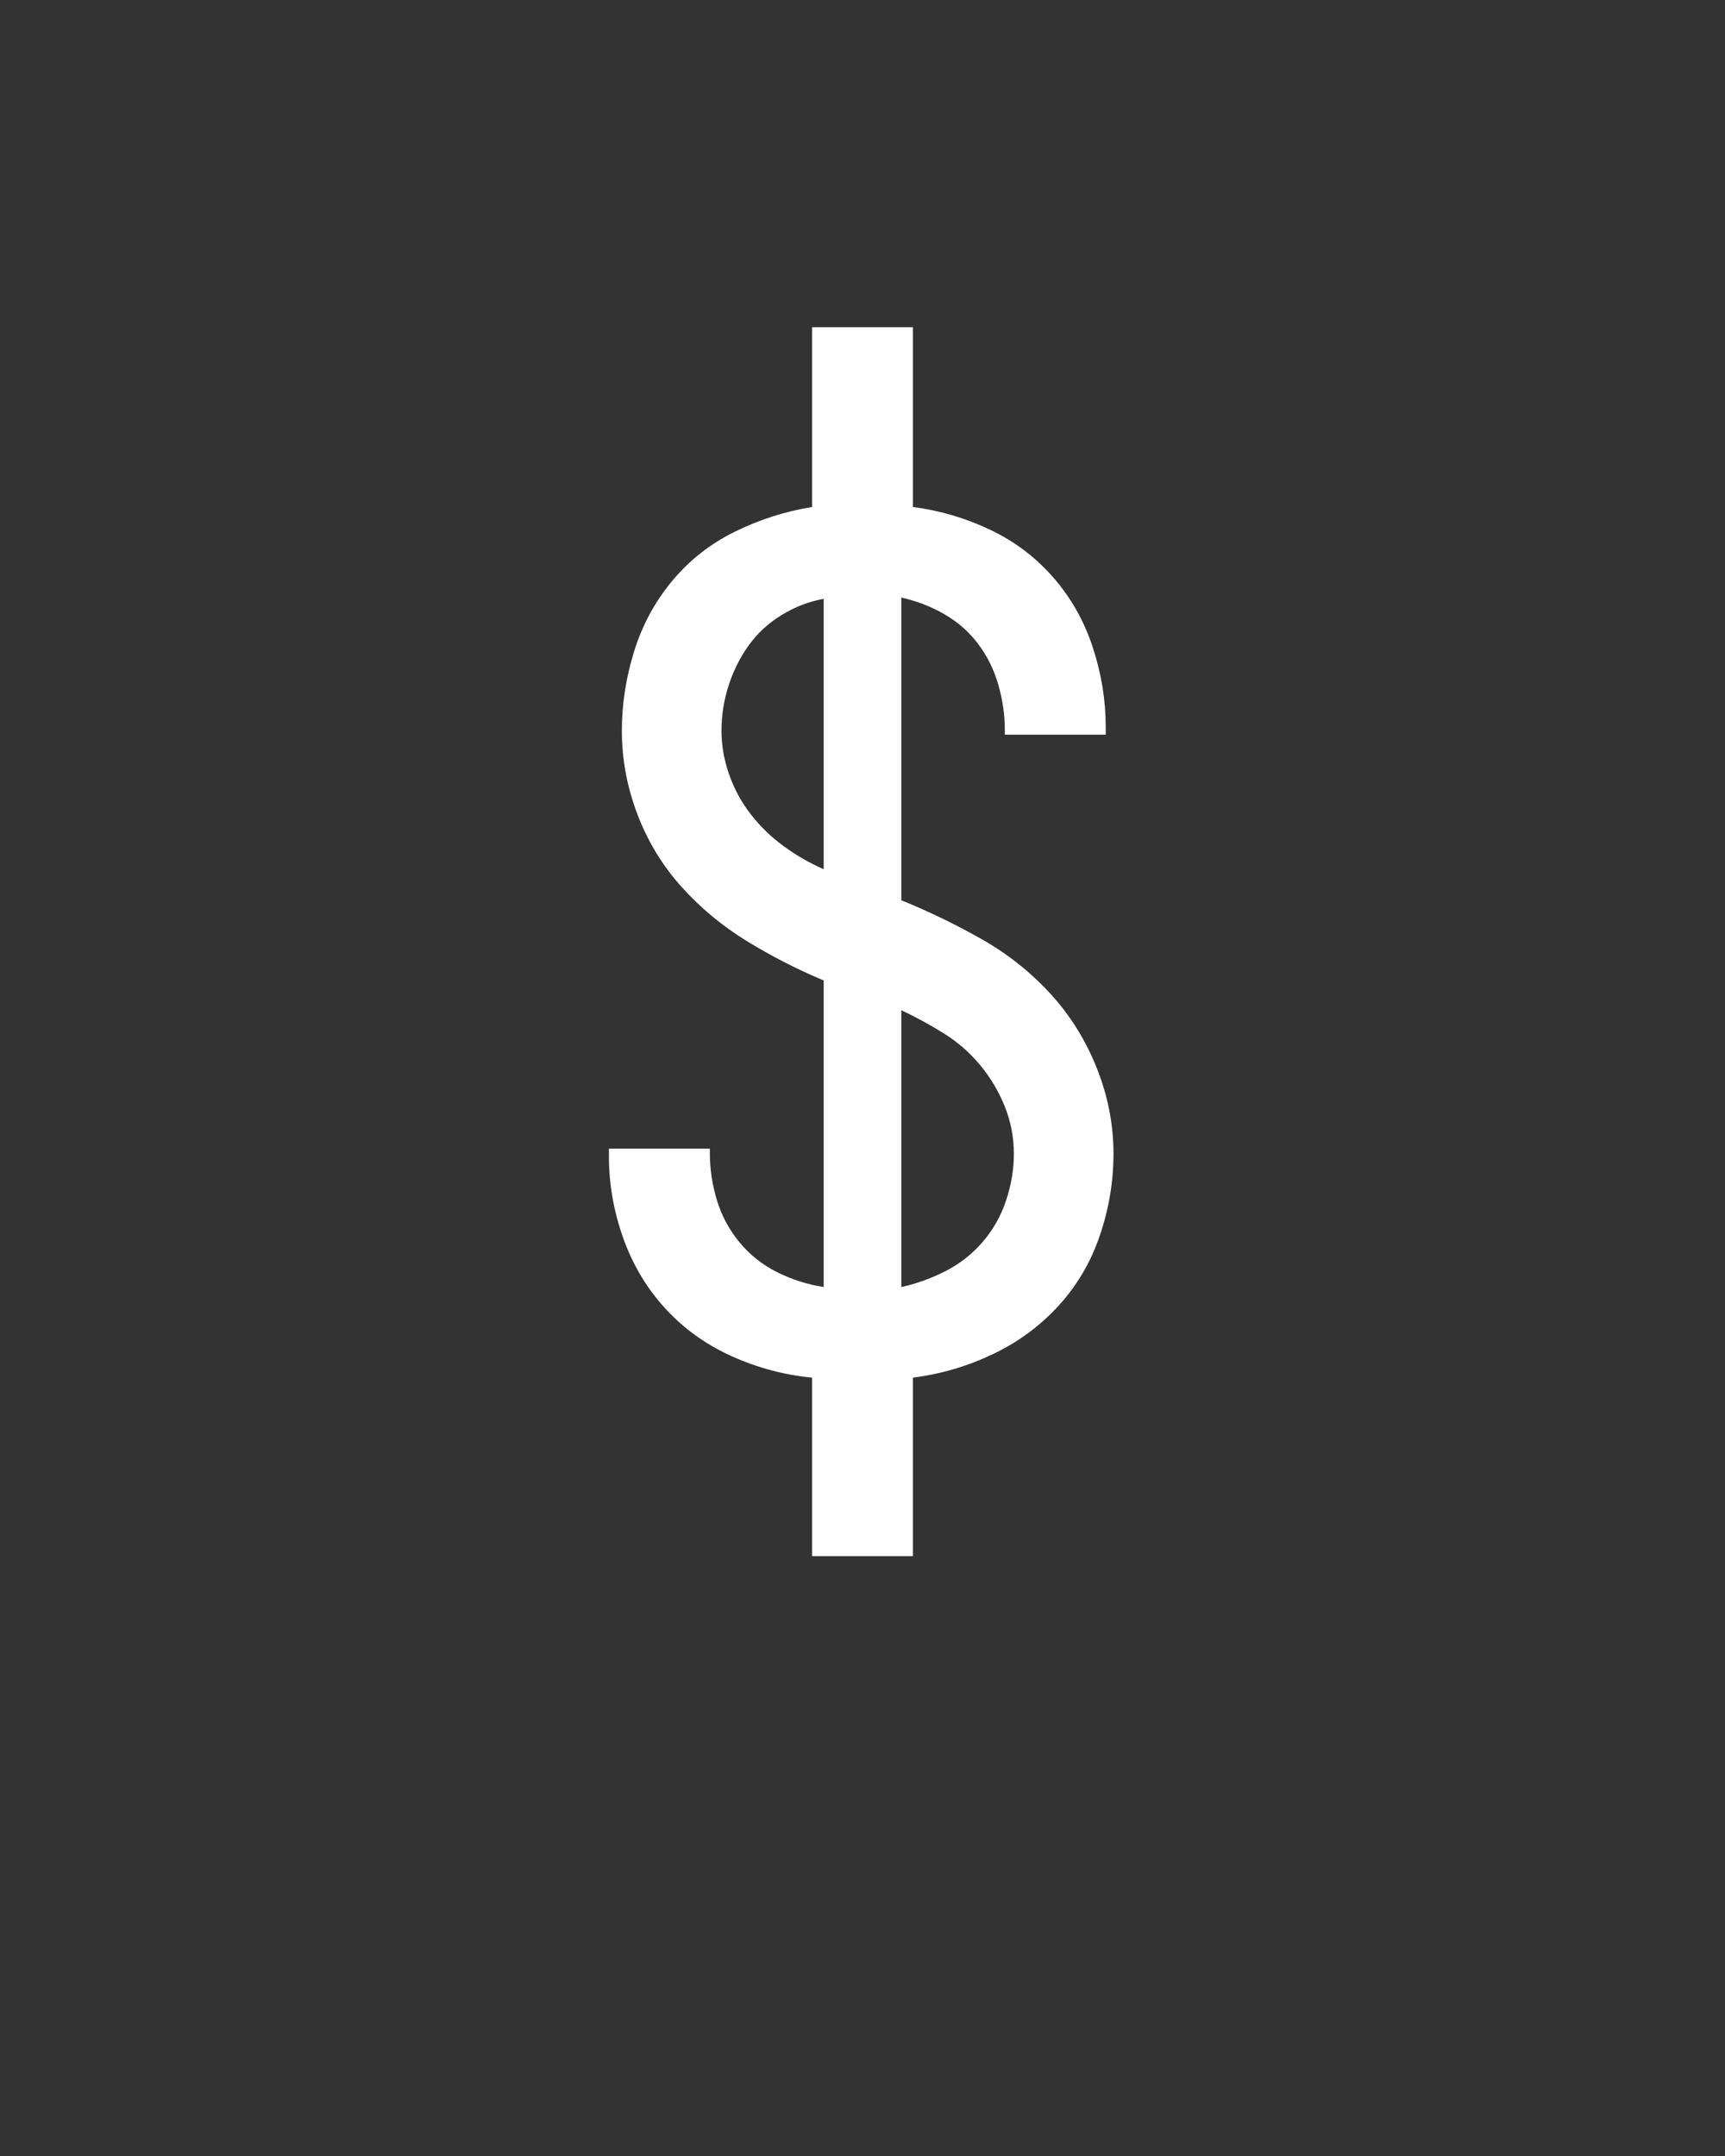 <svg xmlns="http://www.w3.org/2000/svg" height="160" viewBox="0 0 128 160" width="128"><rect x="0" y="0" width="128" height="160" fill="#333333" stroke="none"/><defs><path d="M 211 107 L 211 -31 C 189.667 -33 169 -38.5 149 -47.5 C 129 -56.5 111.833 -68.833 97.5 -84.5 C 83.167 -100.167 72.333 -118.333 65 -139 C 57.667 -159.667 54 -180.667 54 -202 C 54 -203.333 54 -204.5 54 -205.5 C 54 -206.5 54 -207.333 54 -208 L 132 -208 C 132 -207.333 132 -206.833 132 -206.5 C 132 -206.167 132 -205.667 132 -205 C 132 -192.333 133.833 -180 137.5 -168 C 141.167 -156 147 -145.167 155 -135.5 C 163 -125.833 172.667 -118.167 184 -112.5 C 195.333 -106.833 207.333 -103 220 -101 L 220 -338 C 199.333 -346.667 179.5 -356.833 160.5 -368.5 C 141.5 -380.167 124.667 -394.167 110 -410.5 C 95.333 -426.833 84 -445.5 76 -466.5 C 68 -487.5 64 -509 64 -531 C 64 -551.667 67.167 -572.167 73.5 -592.5 C 79.833 -612.833 89.667 -631 103 -647 C 116.333 -663 132.5 -675.667 151.5 -685 C 170.5 -694.333 190.333 -700.667 211 -704 L 211 -843 L 289 -843 L 289 -704 C 309.667 -701.333 329.5 -695.5 348.5 -686.5 C 367.5 -677.5 383.833 -665.167 397.5 -649.5 C 411.167 -633.833 421.333 -615.833 428 -595.5 C 434.667 -575.167 438 -554.667 438 -534 C 438 -533.333 438 -532.5 438 -531.5 C 438 -530.5 438 -529.333 438 -528 L 360 -528 C 360 -528.667 360 -529.333 360 -530 C 360 -530.667 360 -531.333 360 -532 C 360 -543.333 358.333 -554.833 355 -566.5 C 351.667 -578.167 346.5 -588.667 339.5 -598 C 332.5 -607.333 323.833 -615 313.5 -621 C 303.167 -627 292 -631.333 280 -634 L 280 -400 C 301.333 -391.333 322 -381.333 342 -370 C 362 -358.667 379.667 -344.667 395 -328 C 410.333 -311.333 422.333 -292.167 431 -270.5 C 439.667 -248.833 444 -226.667 444 -204 C 444 -182.667 440.5 -161.667 433.5 -141 C 426.5 -120.333 415.833 -102.167 401.5 -86.5 C 387.167 -70.833 370.167 -58.333 350.5 -49 C 330.833 -39.667 310.333 -33.667 289 -31 L 289 107 Z M 220 -424 L 220 -633 C 208.667 -631 197.833 -626.833 187.5 -620.5 C 177.167 -614.167 168.667 -606.333 162 -597 C 155.333 -587.667 150.167 -577.333 146.5 -566 C 142.833 -554.667 141 -543 141 -531 C 141 -519.667 143 -508.333 147 -497 C 151 -485.667 156.667 -475.333 164 -466 C 171.333 -456.667 179.833 -448.5 189.5 -441.5 C 199.167 -434.5 209.333 -428.667 220 -424 Z M 280 -101 C 292 -103.667 303.5 -107.833 314.5 -113.5 C 325.5 -119.167 335 -126.667 343 -136 C 351 -145.333 357 -156 361 -168 C 365 -180 367 -192 367 -204 C 367 -216.667 364.667 -228.833 360 -240.5 C 355.333 -252.167 349 -262.833 341 -272.5 C 333 -282.167 323.667 -290.333 313 -297 C 302.333 -303.667 291.333 -309.667 280 -315 Z " id="path1"/></defs><g><g fill="#ffffff" transform="translate(40 105.21) rotate(0)"><use href="#path1" transform="translate(0 0) scale(0.096)"/></g></g></svg>